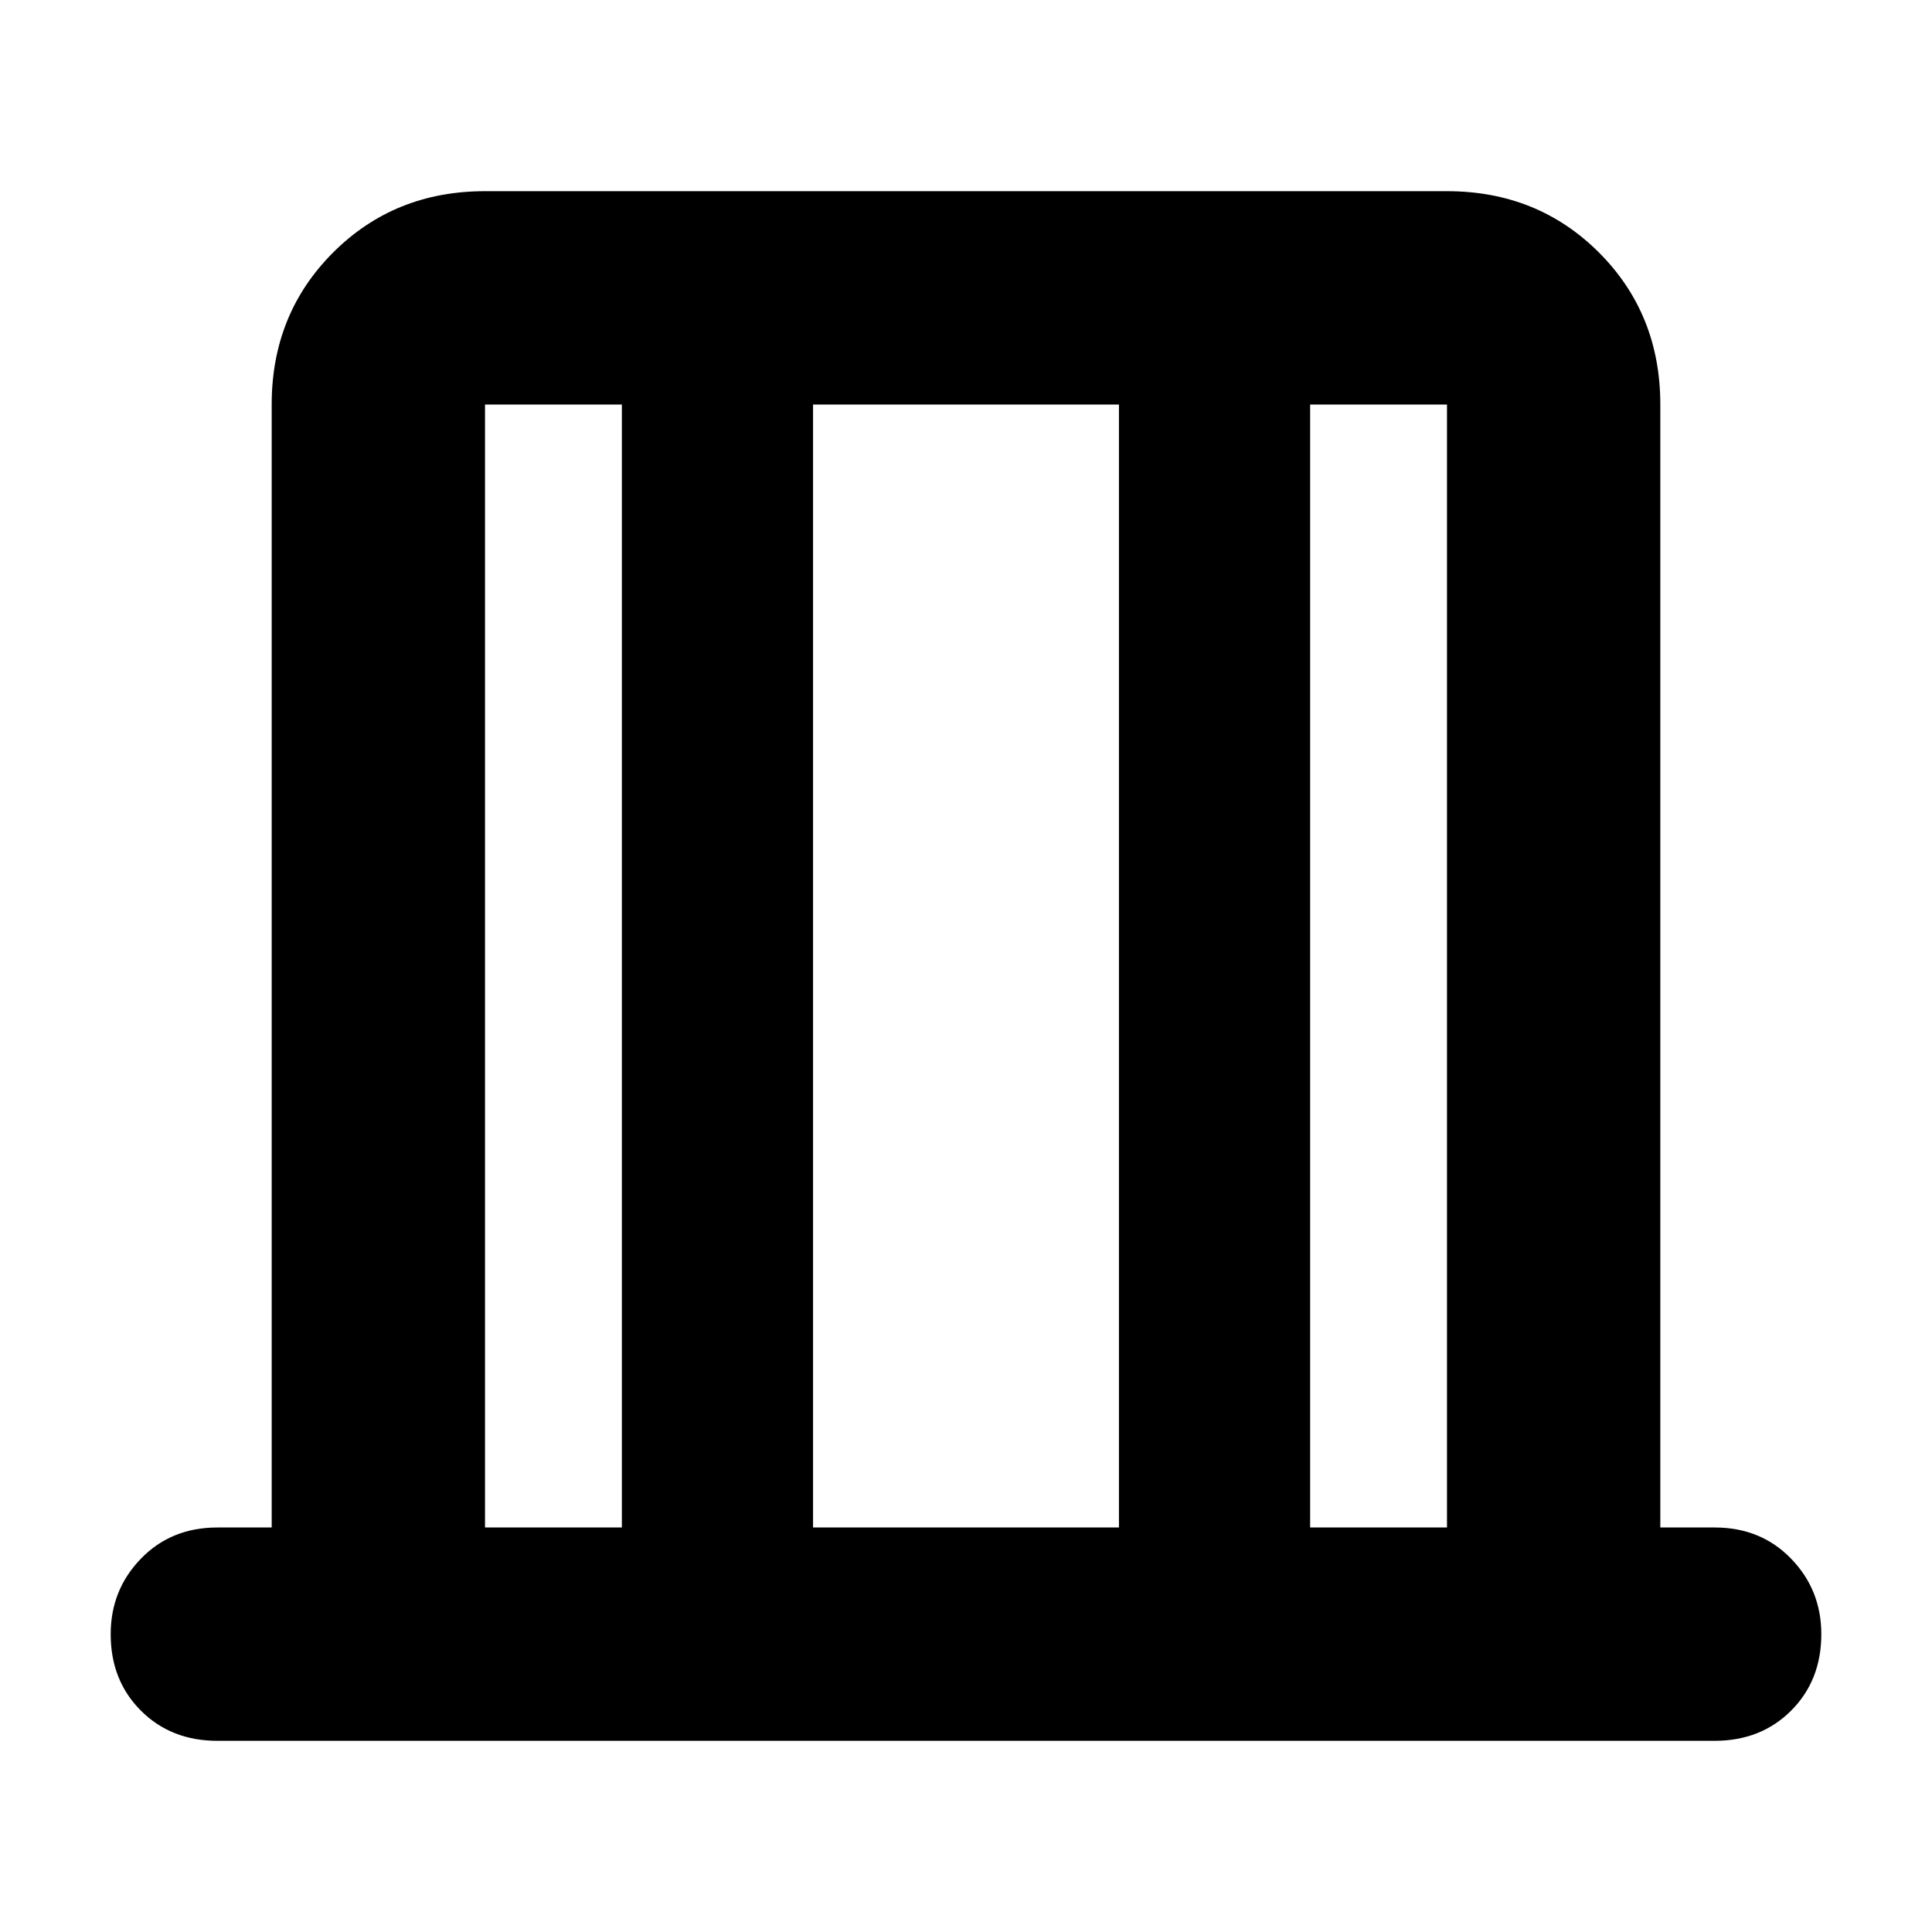 <svg xmlns="http://www.w3.org/2000/svg" height="24" width="24"><path d="M6.025 18.975h1.7V5.025h-1.7Zm4.075 0h3.8V5.025h-3.8Zm6.175 0h1.7V5.025h-1.7Zm-10.25 0V5.025v13.95Zm11.95 0V5.025v13.95ZM2.7 21.625q-.575 0-.95-.375t-.375-.95q0-.55.375-.937.375-.388.95-.388h.675V5.025q0-1.125.763-1.888.762-.762 1.887-.762h11.95q1.125 0 1.888.762.762.763.762 1.888v13.95h.675q.575 0 .95.388.375.387.375.937 0 .575-.375.95t-.95.375Z"/></svg>